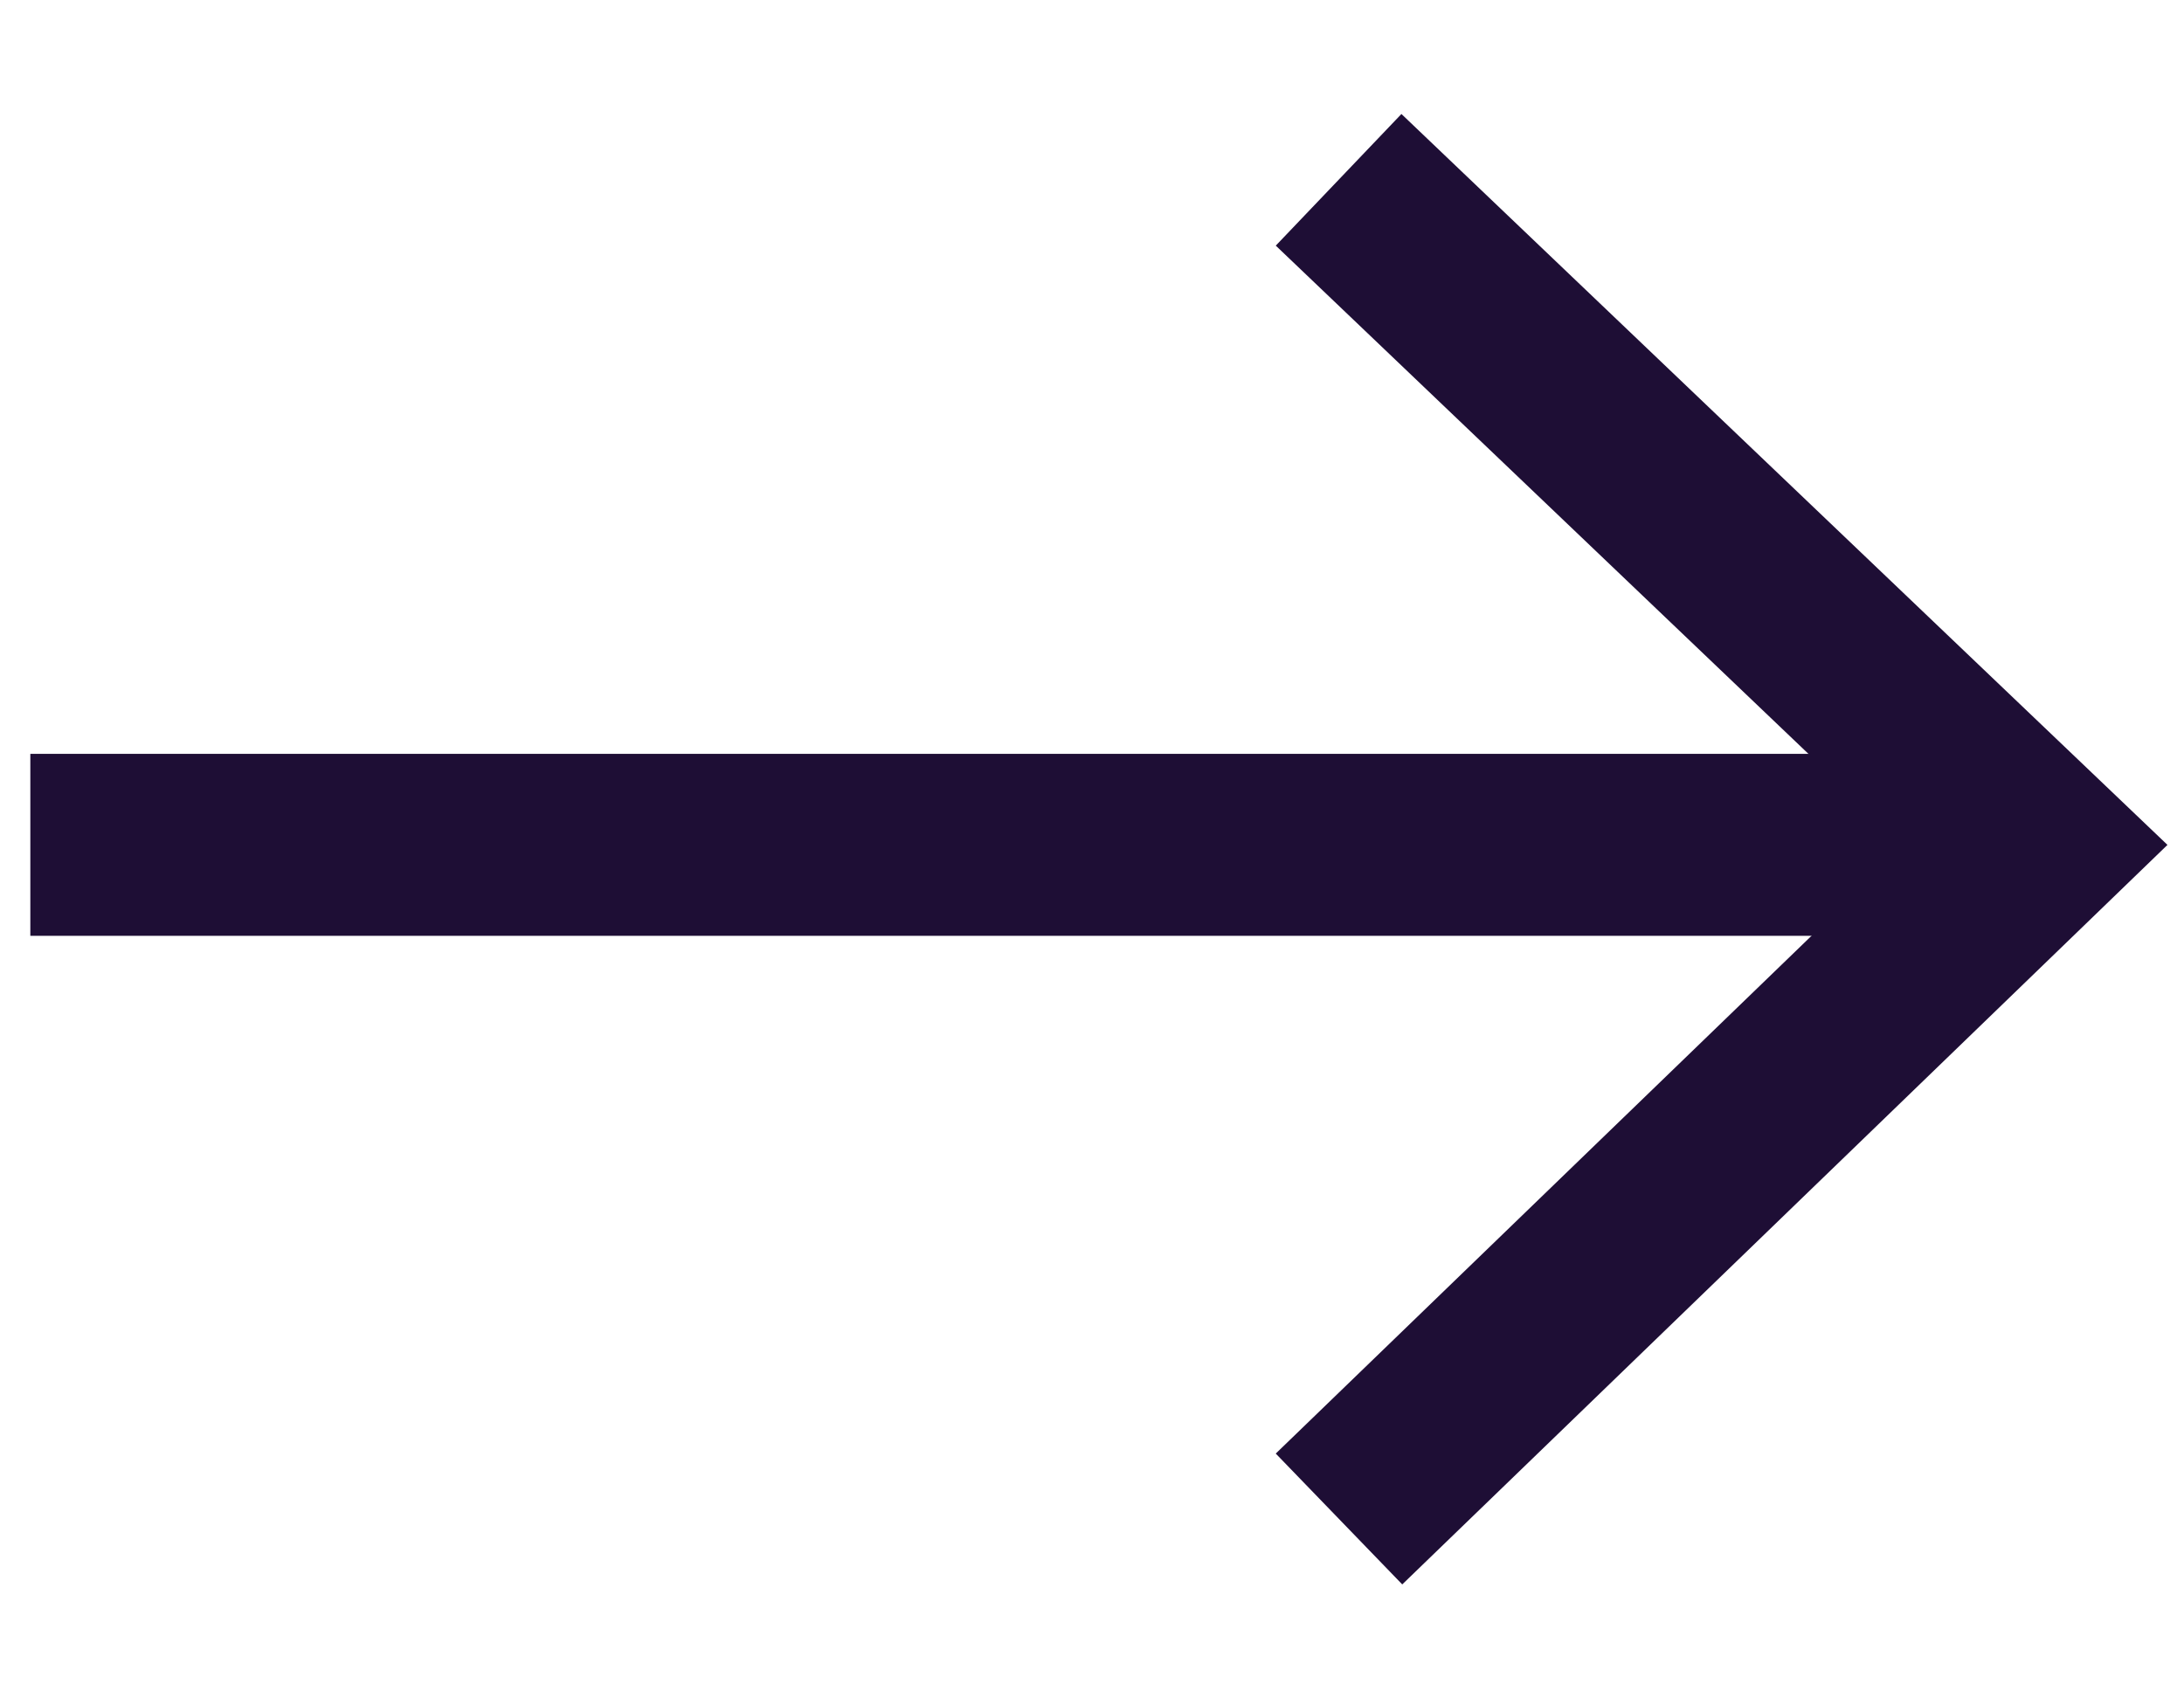 <?xml version="1.0" encoding="UTF-8"?>
<svg width="18px" height="14px" viewBox="0 0 18 14" version="1.1" xmlns="http://www.w3.org/2000/svg" xmlns:xlink="http://www.w3.org/1999/xlink">
    <title>Group 2</title>
    <g id="Symbols" stroke="none" stroke-width="1" fill="none" fill-rule="evenodd" stroke-linecap="square">
        <g id="Artboard" transform="translate(-801, -757)" stroke="#1E0E35" stroke-width="1.5">
            <g id="Group-2" transform="translate(802, 759)">
                <line x1="-9.02571916e-13" y1="4.964" x2="14.872" y2="4.964" id="Line-Copy-2" stroke-linejoin="round"></line>
                <polyline id="Line-Copy-3" transform="translate(13.178, 5) rotate(90) translate(-13.178, -5) " points="8.178 7.603 13.146 2.397 18.178 7.603"></polyline>
            </g>
        </g>
    </g>
</svg>